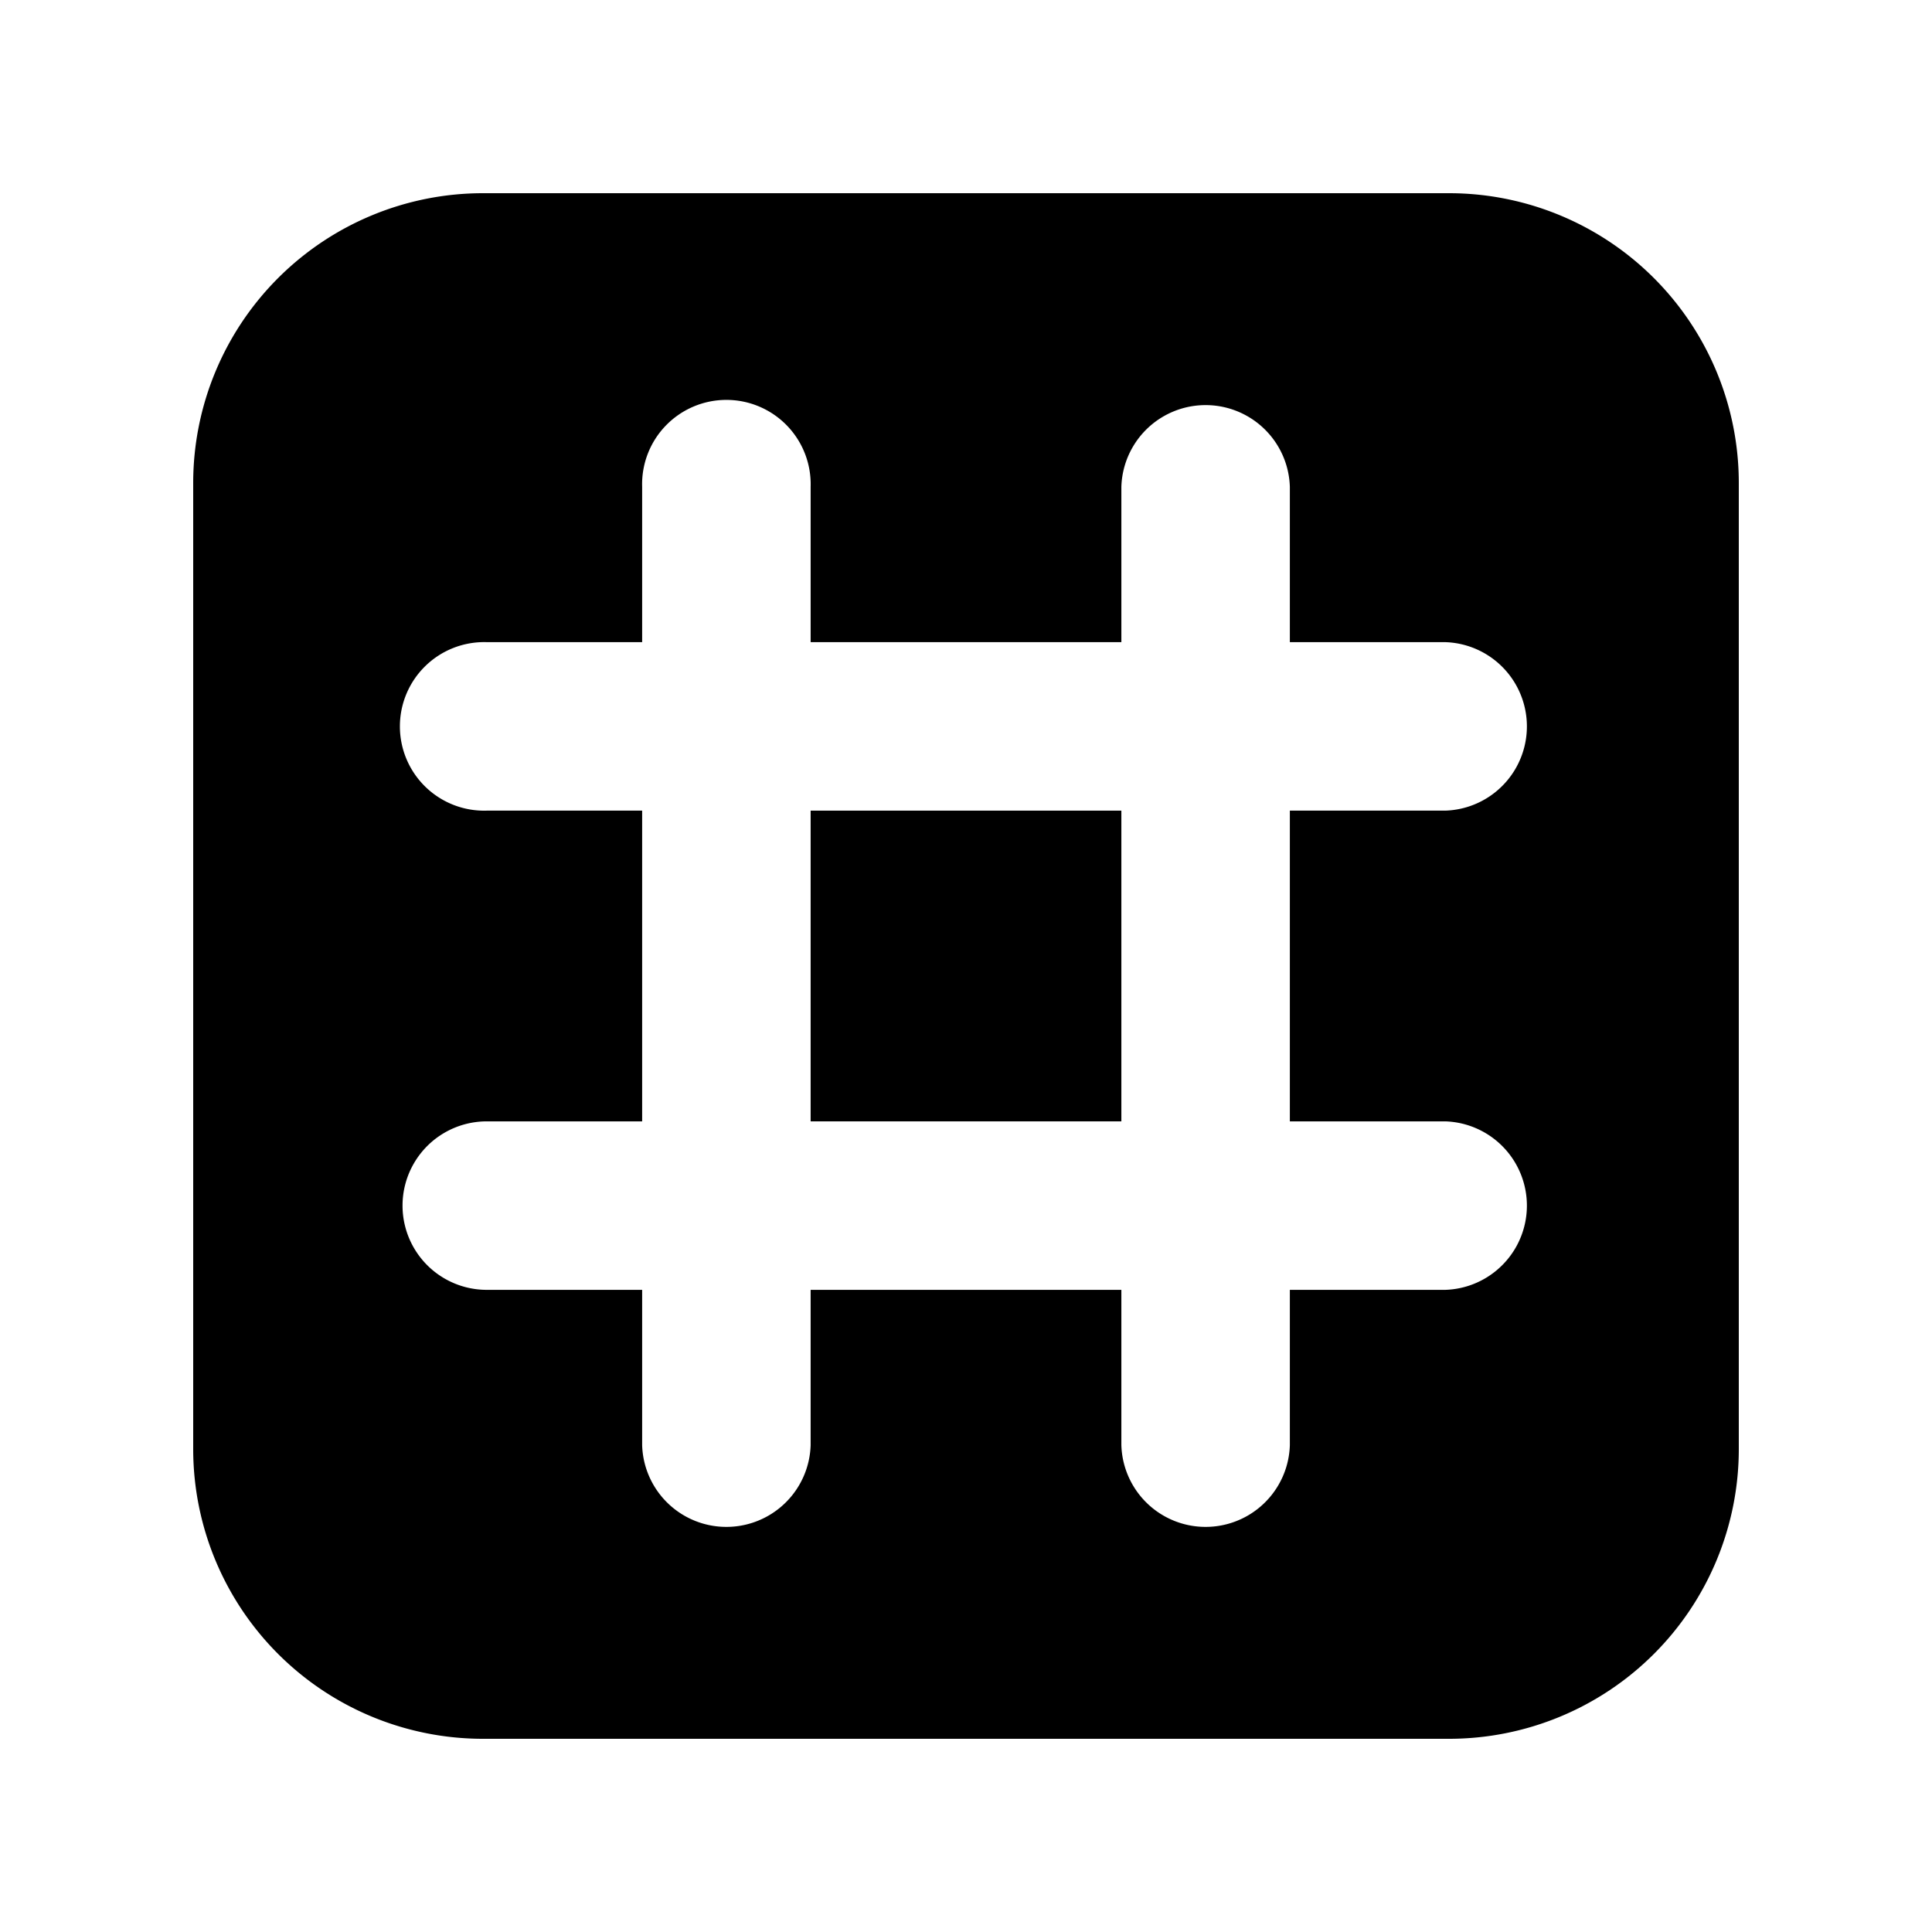 <svg xmlns="http://www.w3.org/2000/svg" fill="none" viewBox="0 0 24 24">
  <path fill="#000" d="M10.07 13.93v-3.86h3.86v3.86h-3.86Z"/>
  <path fill="#000" fill-rule="evenodd" d="M18 2.4A3.6 3.6 0 0 1 21.6 6v12a3.6 3.6 0 0 1-3.6 3.6H6A3.6 3.6 0 0 1 2.4 18V6A3.6 3.6 0 0 1 6 2.4h12Zm-7.93 3.647a1.047 1.047 0 1 0-2.093 0v1.93h-1.93a1.047 1.047 0 1 0 0 2.093h1.93v3.86h-1.93a1.046 1.046 0 1 0 0 2.093h1.93v1.93a1.047 1.047 0 0 0 2.093 0v-1.93h3.86v1.93a1.047 1.047 0 0 0 2.093 0v-1.93h1.93a1.047 1.047 0 0 0 0-2.093h-1.93v-3.86h1.93a1.047 1.047 0 0 0 0-2.093h-1.93v-1.93a1.047 1.047 0 0 0-2.093 0v1.93h-3.86v-1.93Z" clip-rule="evenodd"/>
</svg>
